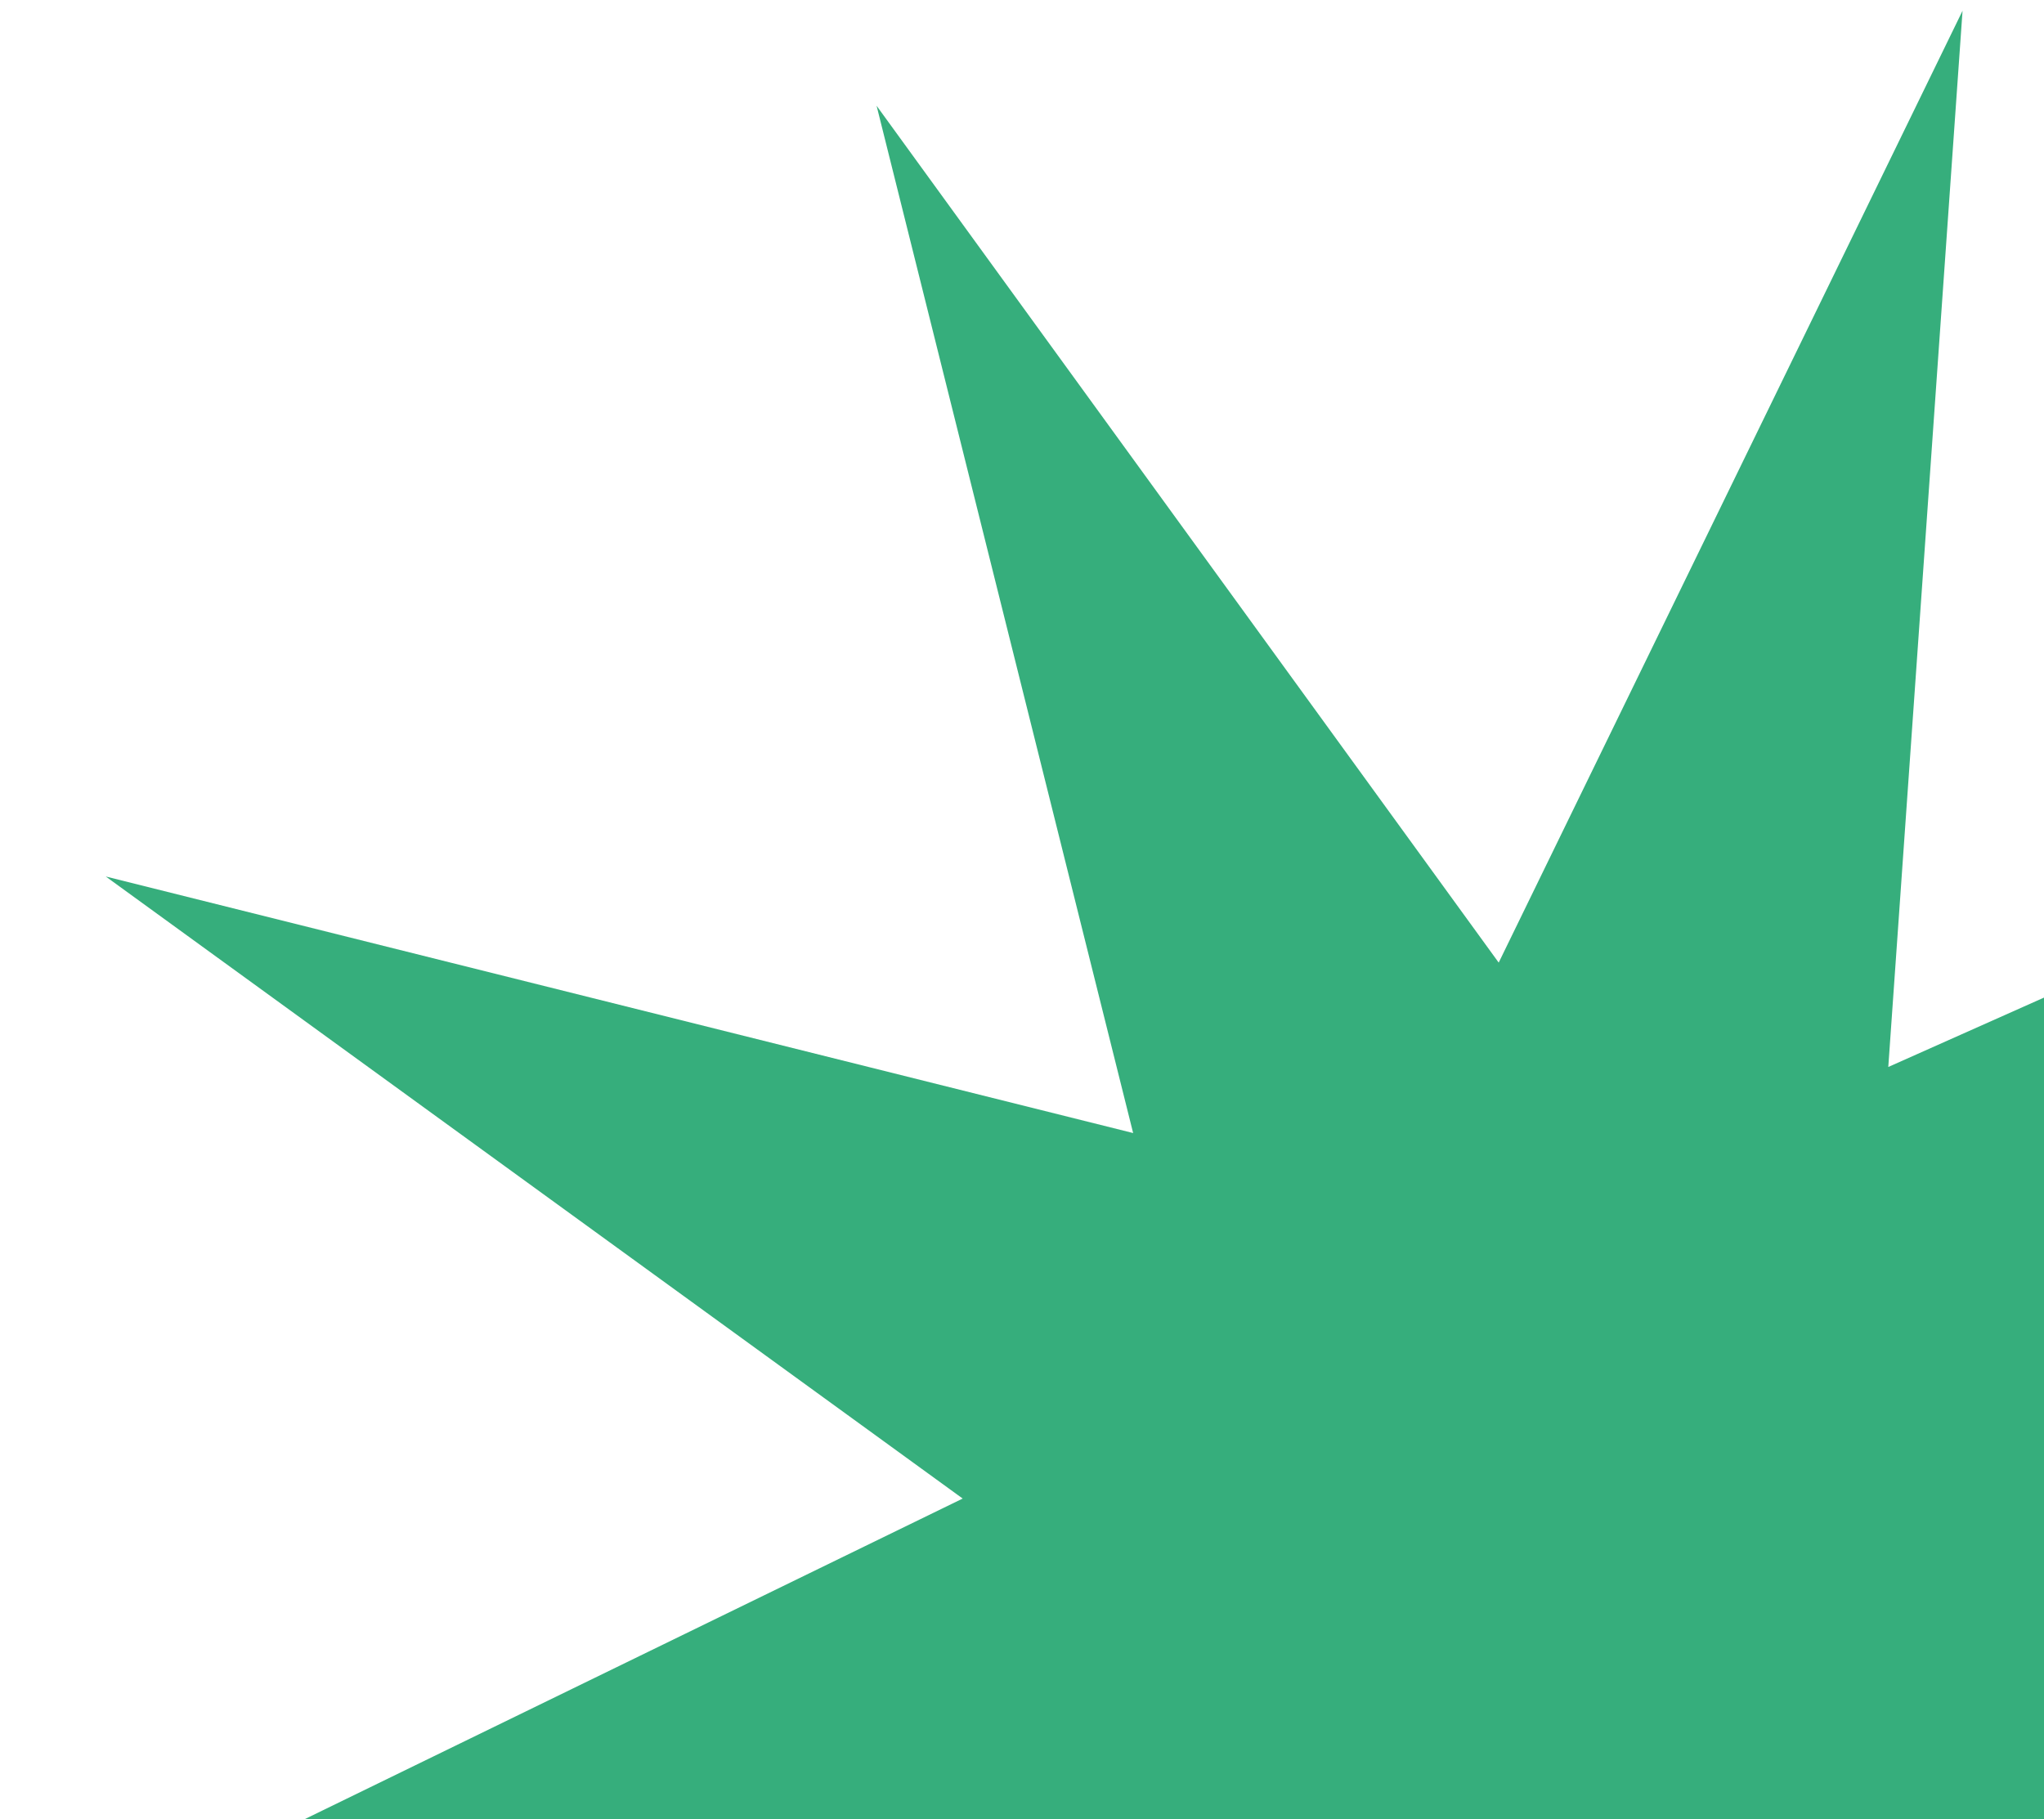 <svg width="173" height="154" viewBox="0 0 173 154" fill="none" xmlns="http://www.w3.org/2000/svg">
<path d="M166.106 0.91L159.821 90.315L241.685 53.831L179.402 118.279L265.565 142.952L176.427 152.287L226.572 226.572L152.287 176.426L142.952 265.564L118.279 179.402L53.831 241.685L90.315 159.821L0.91 166.106L81.48 126.846L8.952 74.192L95.907 95.907L74.193 8.951L126.847 81.48L166.106 0.91Z" fill="#36AE7C"/>
</svg>
